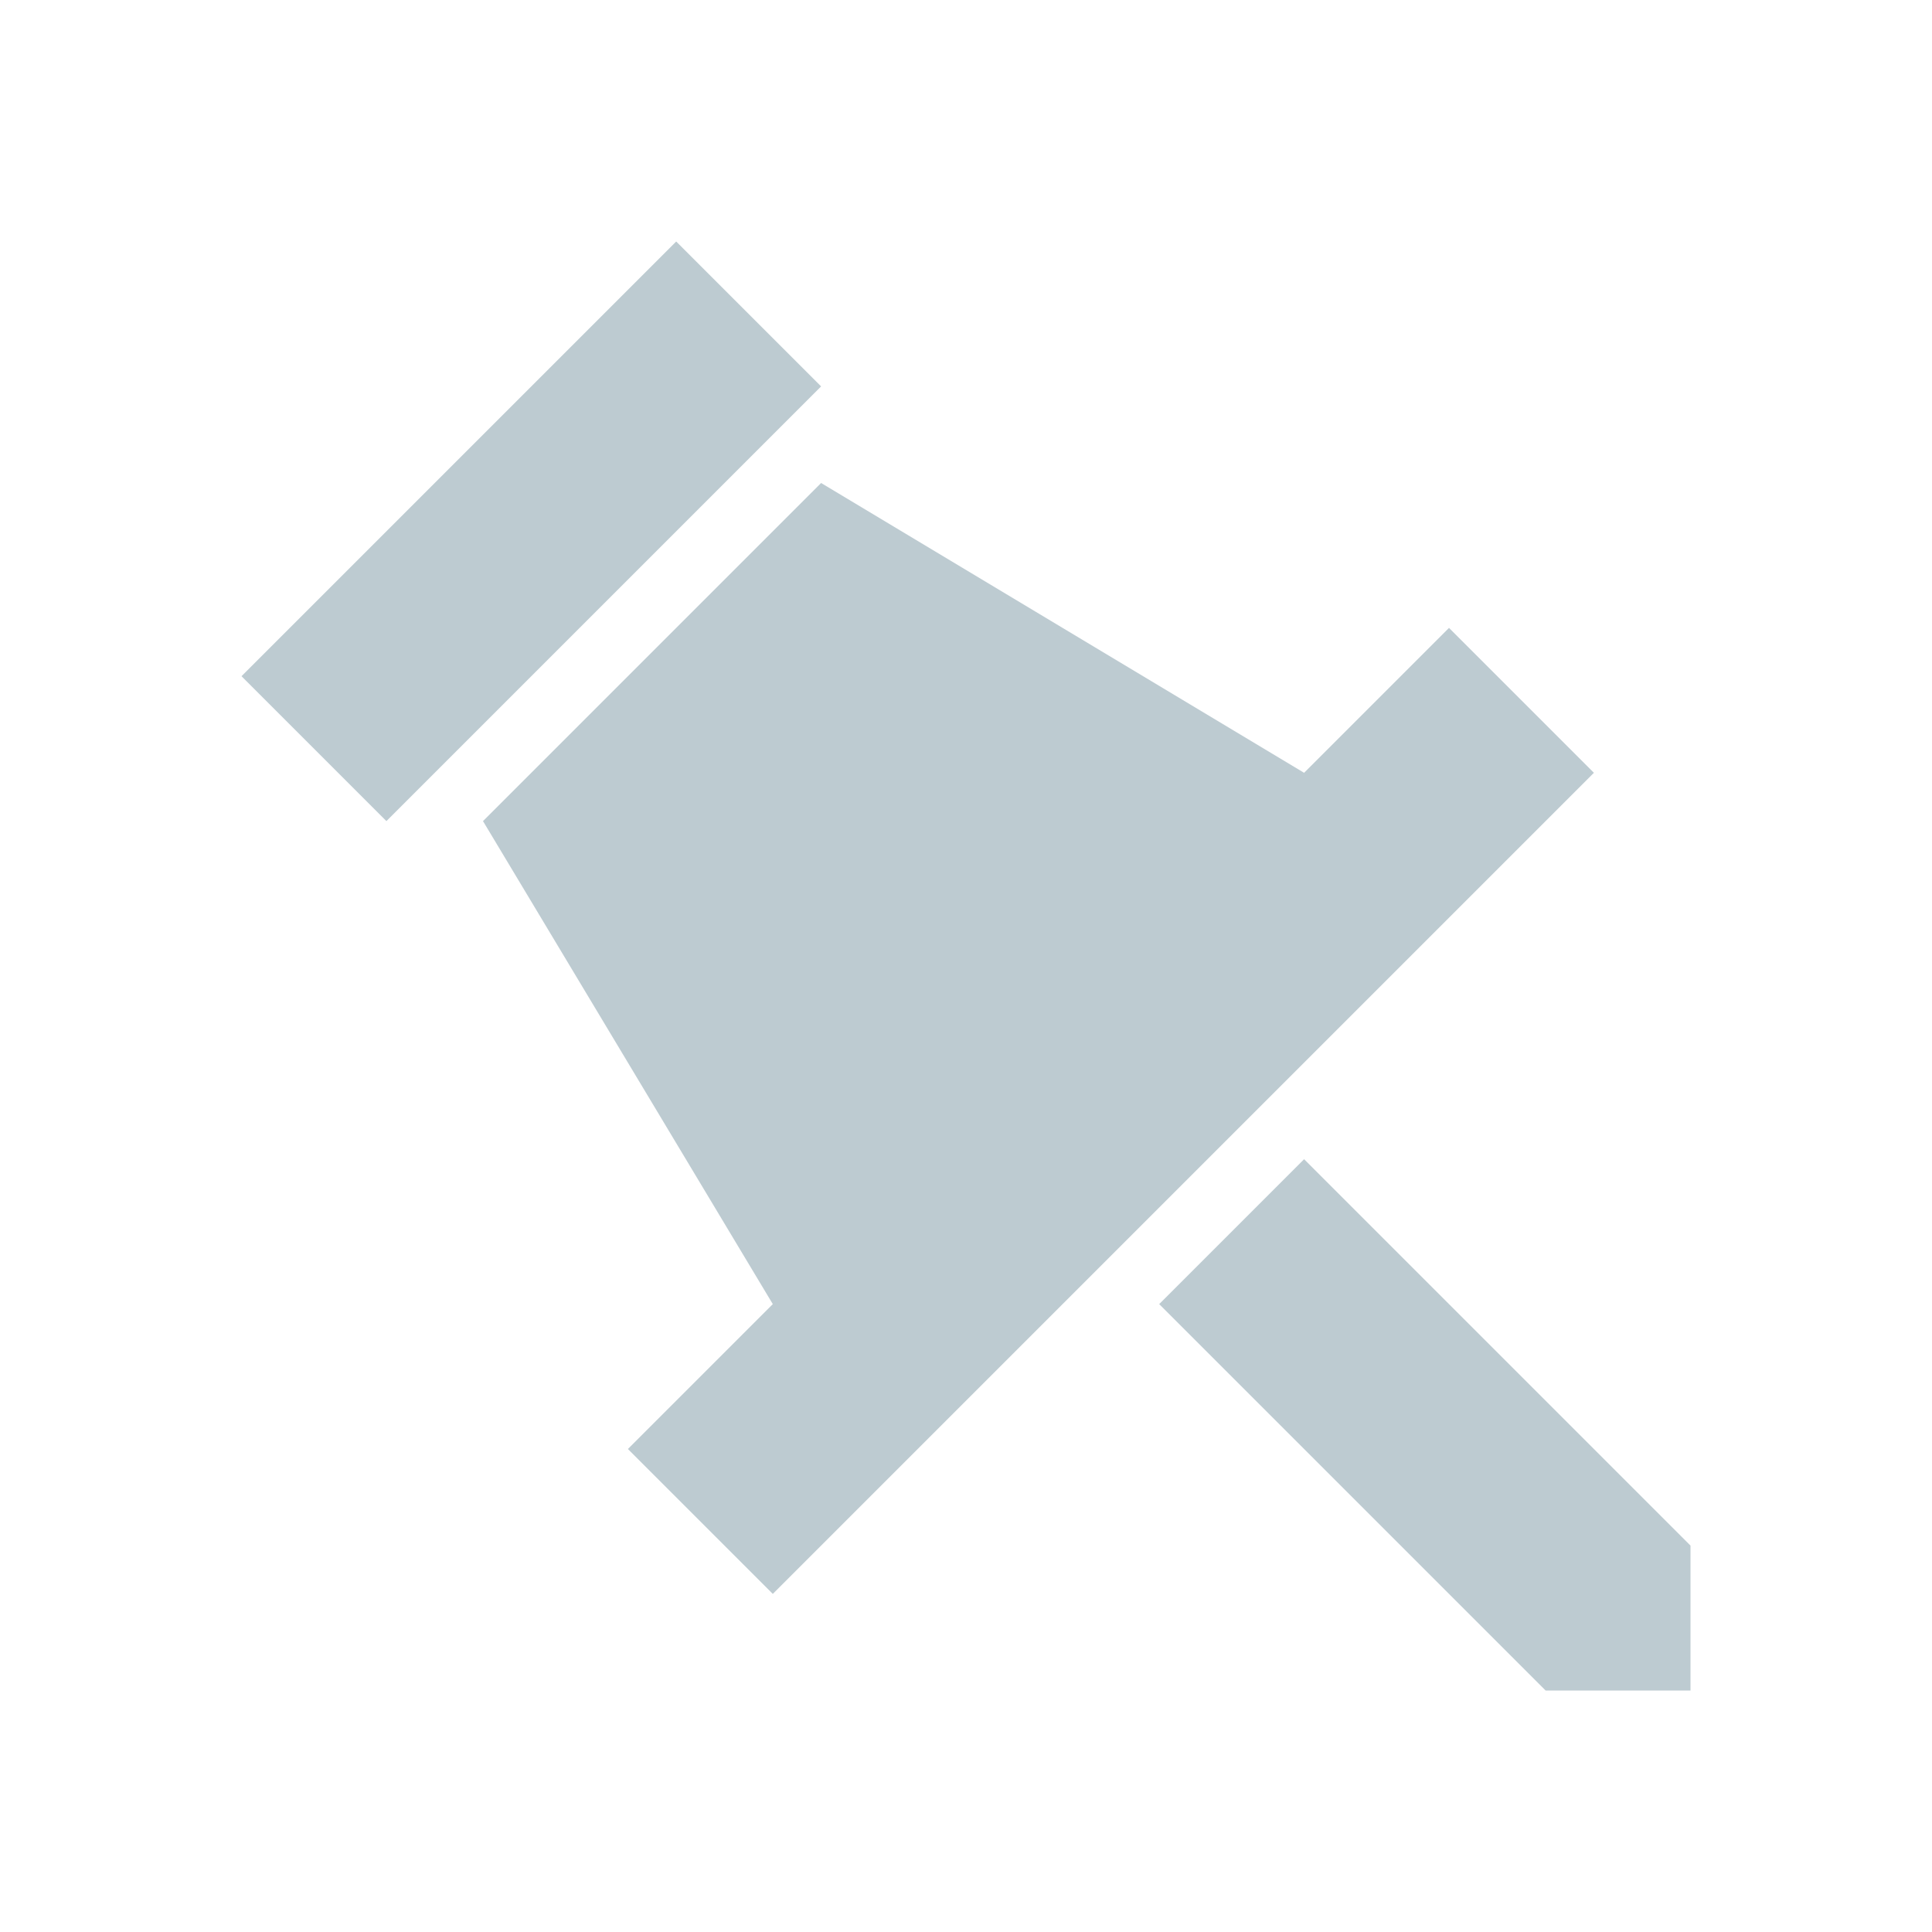 <?xml version="1.0" encoding="utf-8"?>
<!-- Generator: Adobe Illustrator 21.0.0, SVG Export Plug-In . SVG Version: 6.00 Build 0)  -->
<svg version="1.1" id="Social" xmlns="http://www.w3.org/2000/svg" xmlns:xlink="http://www.w3.org/1999/xlink" x="0px" y="0px"
	 width="40px" height="40px" viewBox="0 0 40 40" style="enable-background:new 0 0 40 40;" xml:space="preserve">
<style type="text/css">
	.st0{fill:#BDCBD1;}
</style>
<path class="st0" d="M14,5l3,3l-9,9l-3-3L14,5z M24,27l8,8h3l0-3l-8-8L24,27z M33,16l-3-3l-3,3l-10-6l-7,7l6,10l-3,3l3,3L33,16z"/>
</svg>
